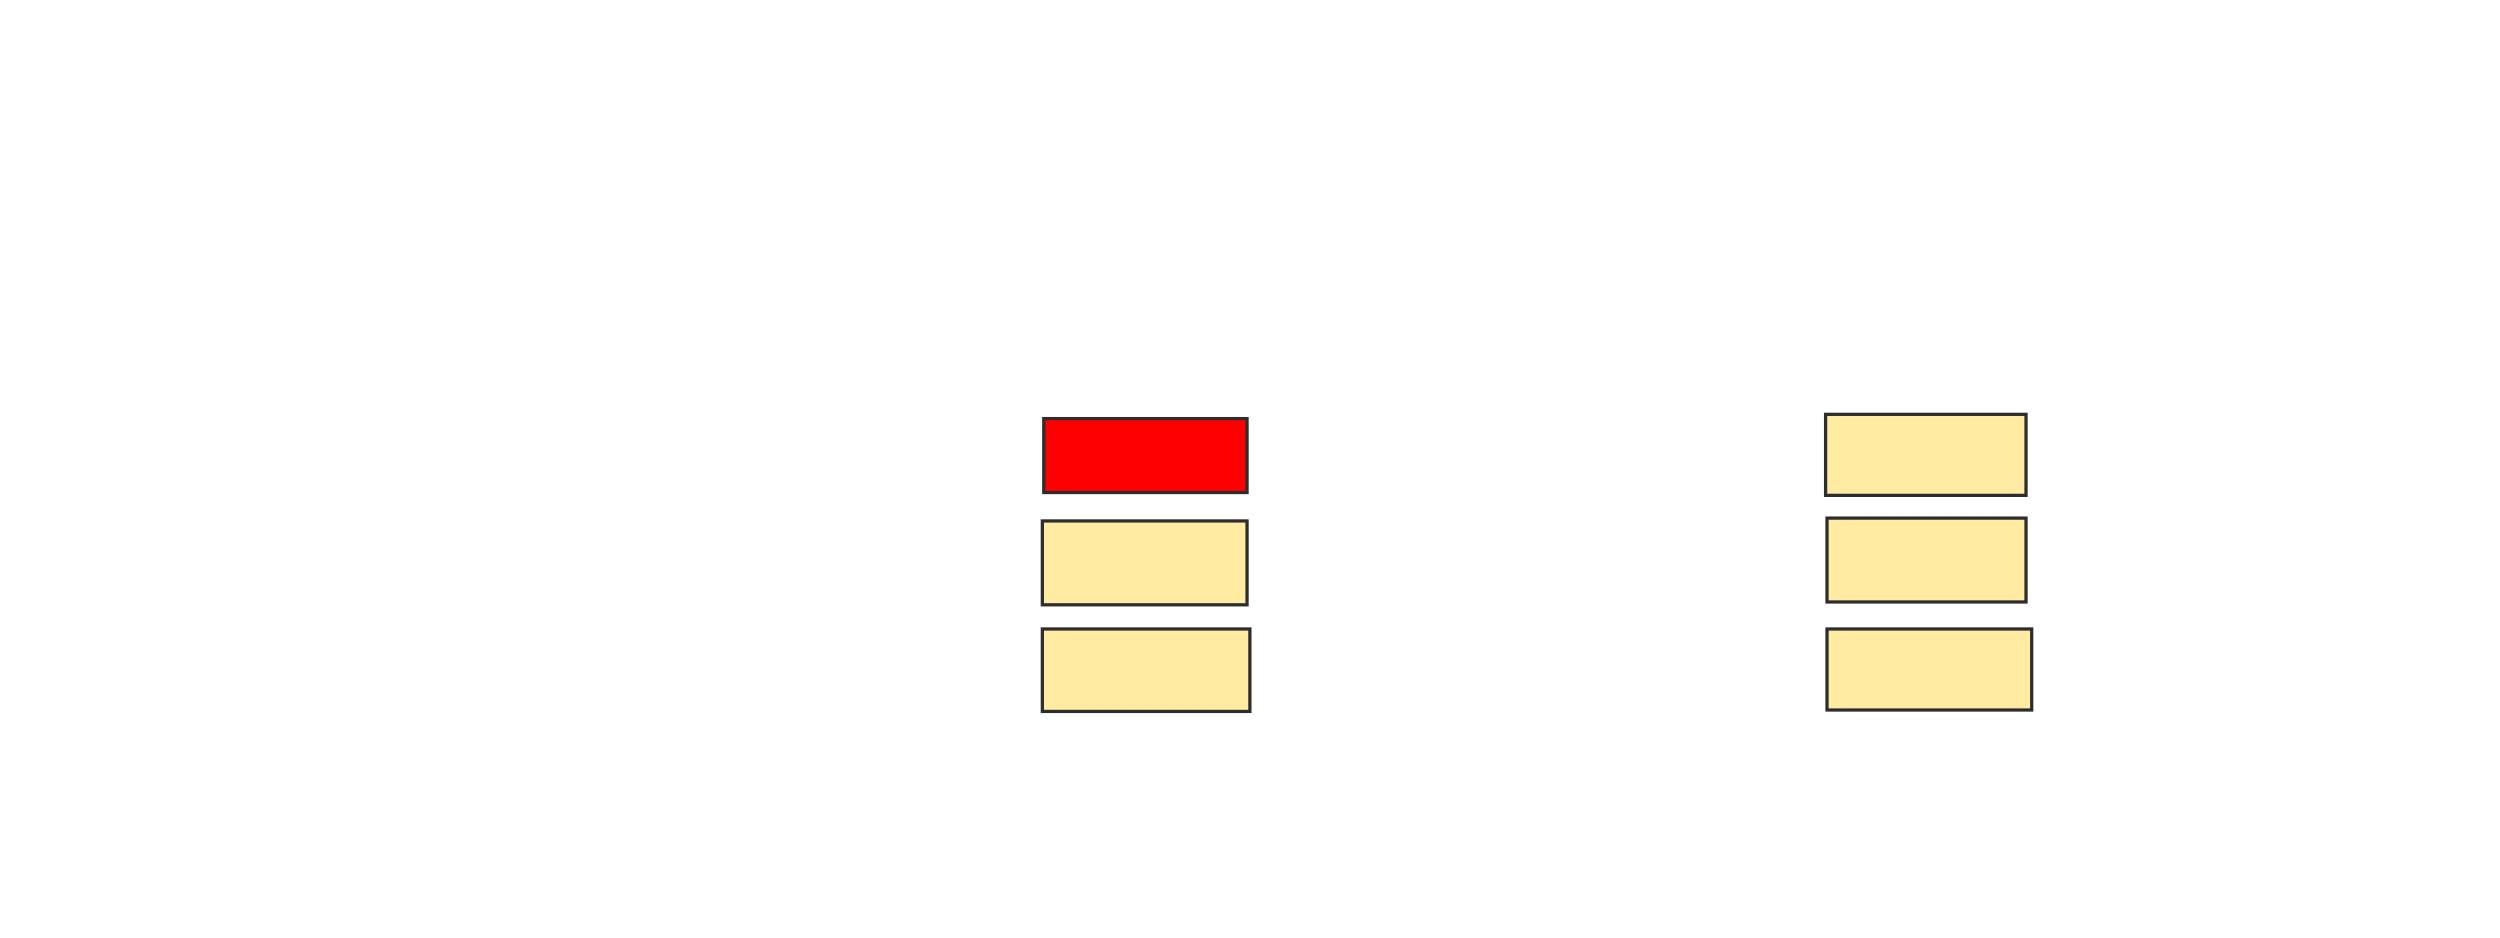 <svg height="288" width="768" xmlns="http://www.w3.org/2000/svg">
 <!-- Created with Image Occlusion Enhanced -->
 <g>
  <title>Labels</title>
 </g>
 <g>
  <title>Masks</title>
  <rect class="qshape" fill="#ff0000" height="22.707" id="979982b4ac0d41379407cdc4c578409e-ao-1" stroke="#2D2D2D" width="62.445" x="320.646" y="128.594"/>
  <rect fill="#FFEBA2" height="25.764" id="979982b4ac0d41379407cdc4c578409e-ao-2" stroke="#2D2D2D" width="62.882" x="320.21" y="160.035"/>
  <rect fill="#FFEBA2" height="25.328" id="979982b4ac0d41379407cdc4c578409e-ao-3" stroke="#2D2D2D" width="63.755" x="320.21" y="193.223"/>
  <rect fill="#FFEBA2" height="24.891" id="979982b4ac0d41379407cdc4c578409e-ao-4" stroke="#2D2D2D" width="61.572" x="560.821" y="127.284"/>
  <rect fill="#FFEBA2" height="25.764" id="979982b4ac0d41379407cdc4c578409e-ao-5" stroke="#2D2D2D" width="61.135" x="561.258" y="159.162"/>
  <rect fill="#FFEBA2" height="24.891" id="979982b4ac0d41379407cdc4c578409e-ao-6" stroke="#2D2D2D" width="62.882" x="561.258" y="193.223"/>
 </g>
</svg>